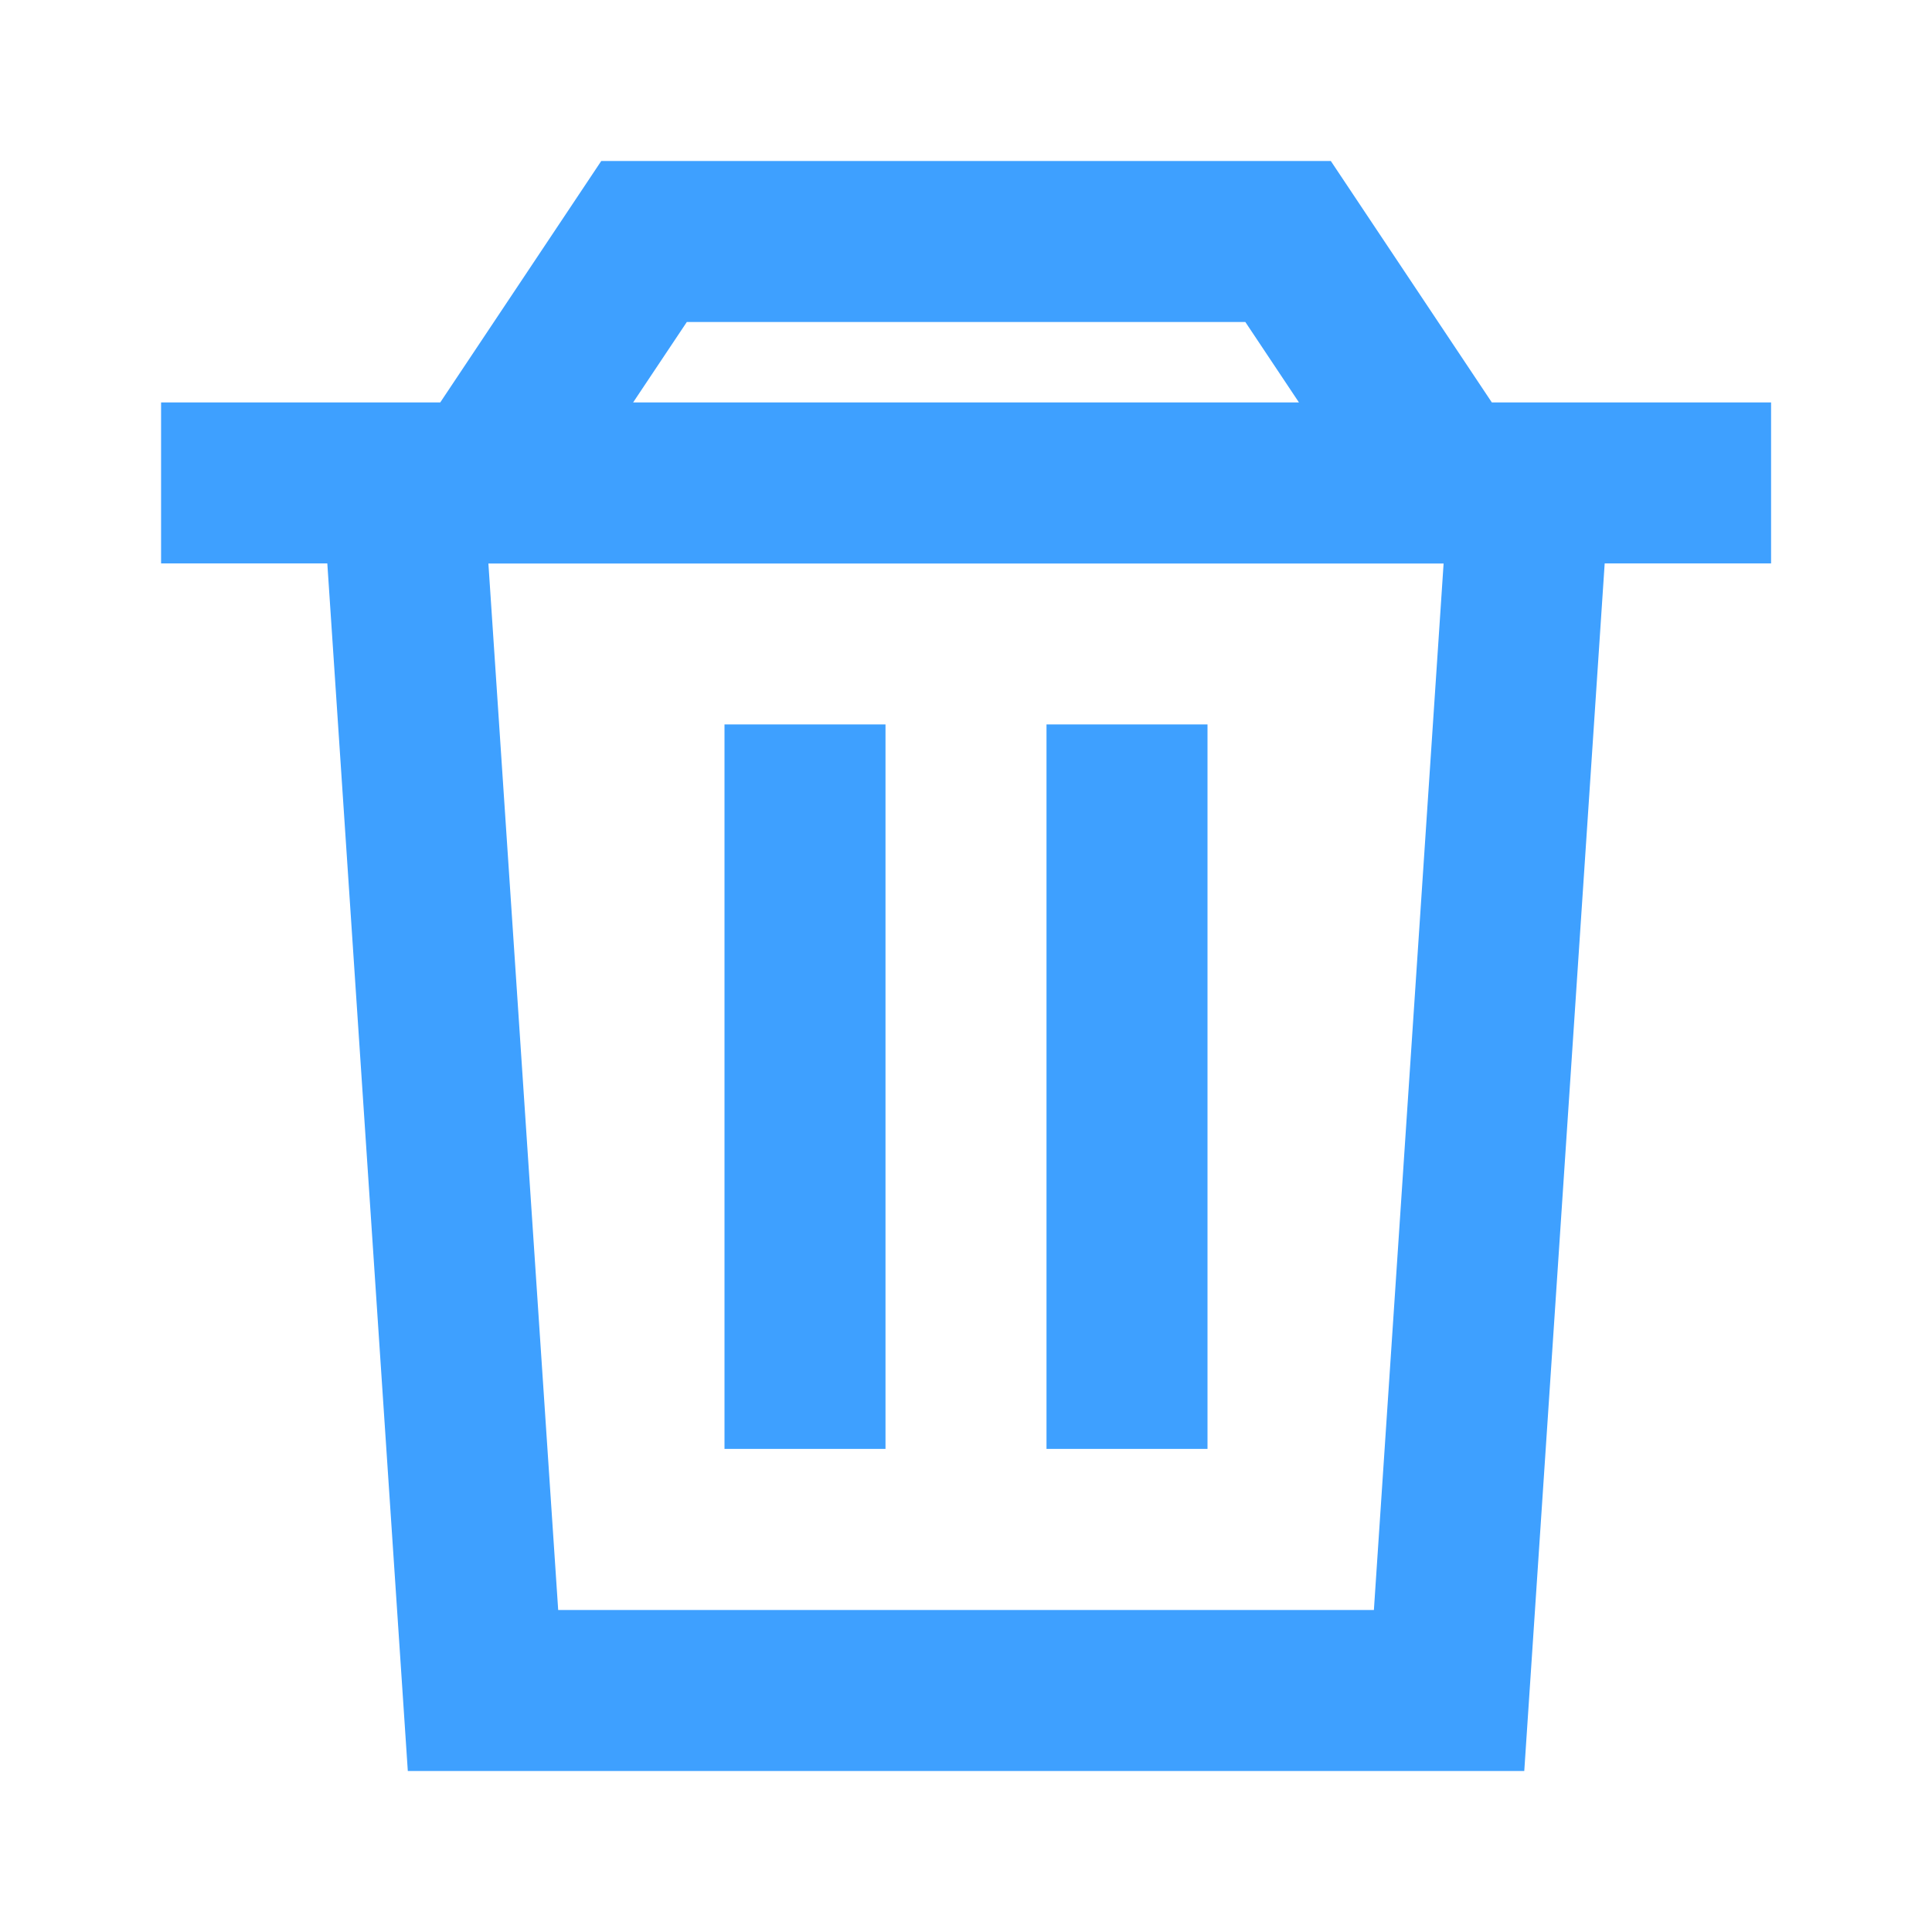 <svg width="24" height="24" viewBox="0 0 24 24" fill="none" xmlns="http://www.w3.org/2000/svg">
<path fill-rule="evenodd" clip-rule="evenodd" d="M5.469 4.999L7.469 2H16.532L18.532 4.999H22.001V6.999H19.934L18.935 22H5.066L4.066 6.999H2.001V4.999H5.469ZM11 8.999V17.999H9V8.999H11ZM15 17.999V8.999H13V17.999H15ZM7.865 4.999H16.136L15.47 4H8.532L7.865 4.999ZM6.067 7H17.933L17.067 20H6.934L6.067 7Z" fill="#3EA0FF"/>
</svg>
